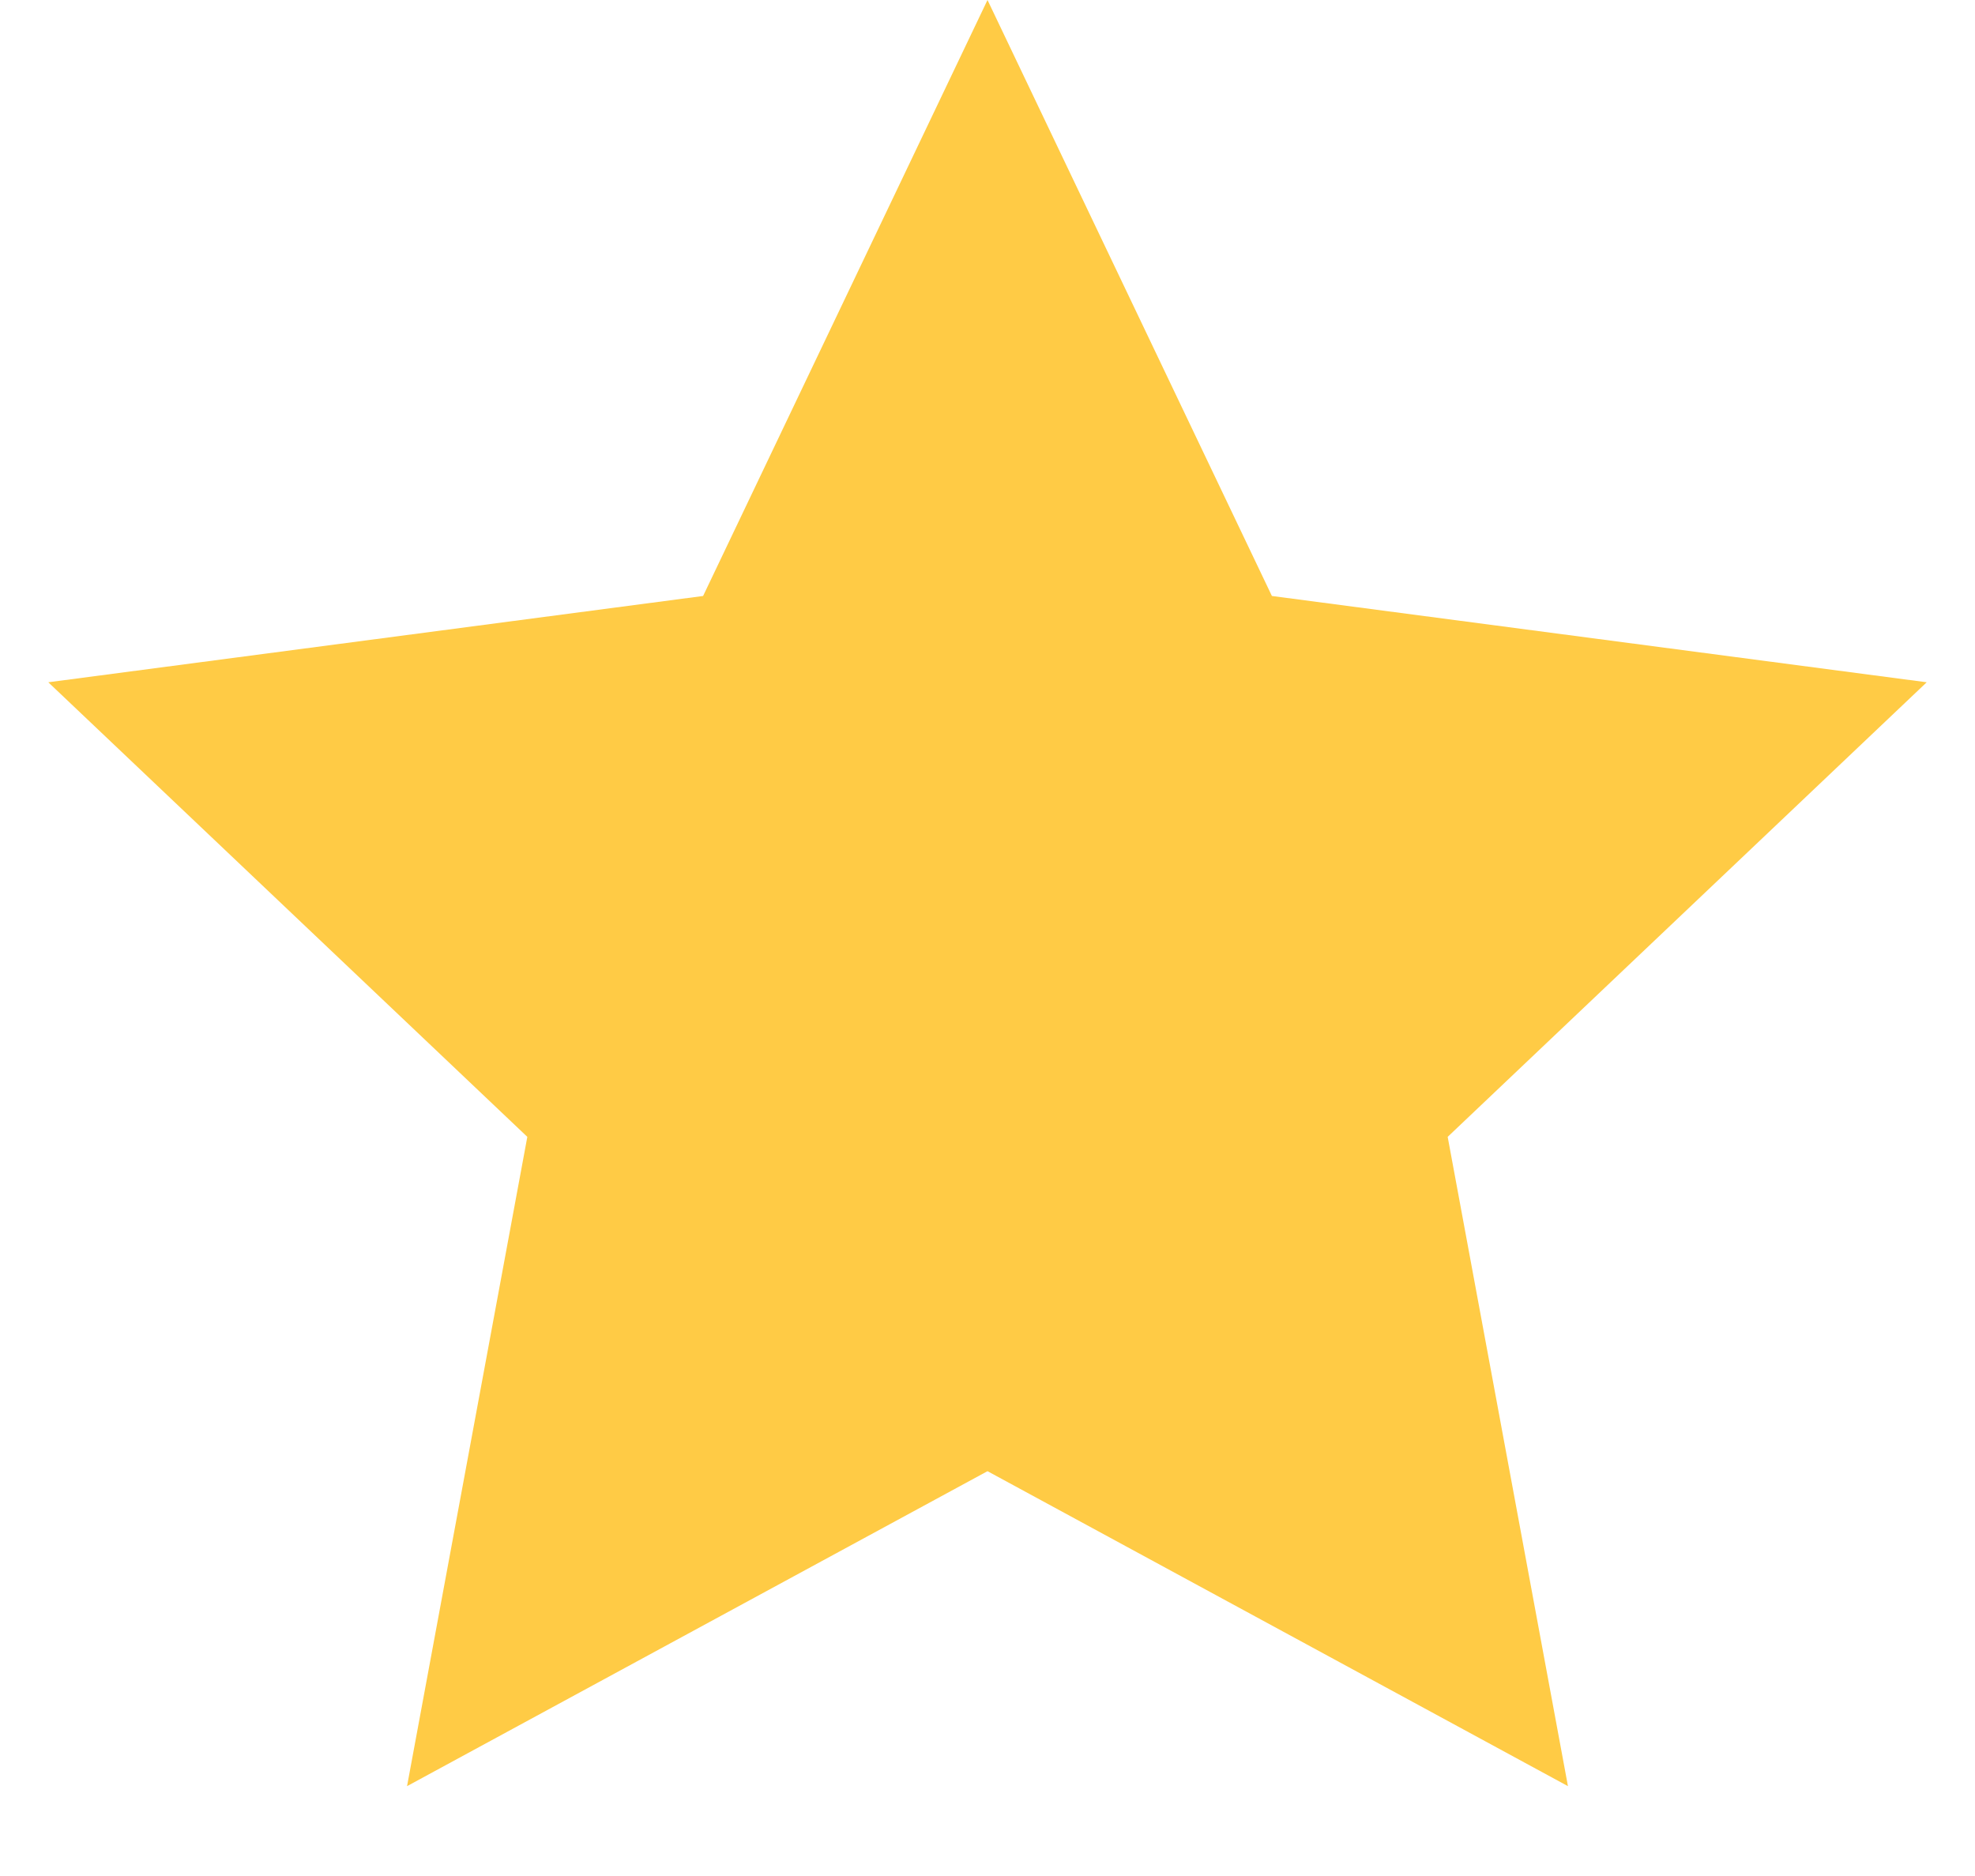 <svg width="20" height="19" viewBox="0 0 20 19" fill="none" xmlns="http://www.w3.org/2000/svg">
<path d="M10 0L12.88 6.036L19.511 6.91L14.66 11.514L15.878 18.09L10 14.9L4.122 18.09L5.34 11.514L0.489 6.91L7.12 6.036L10 0Z" fill="#FFCB45"/>
</svg>
